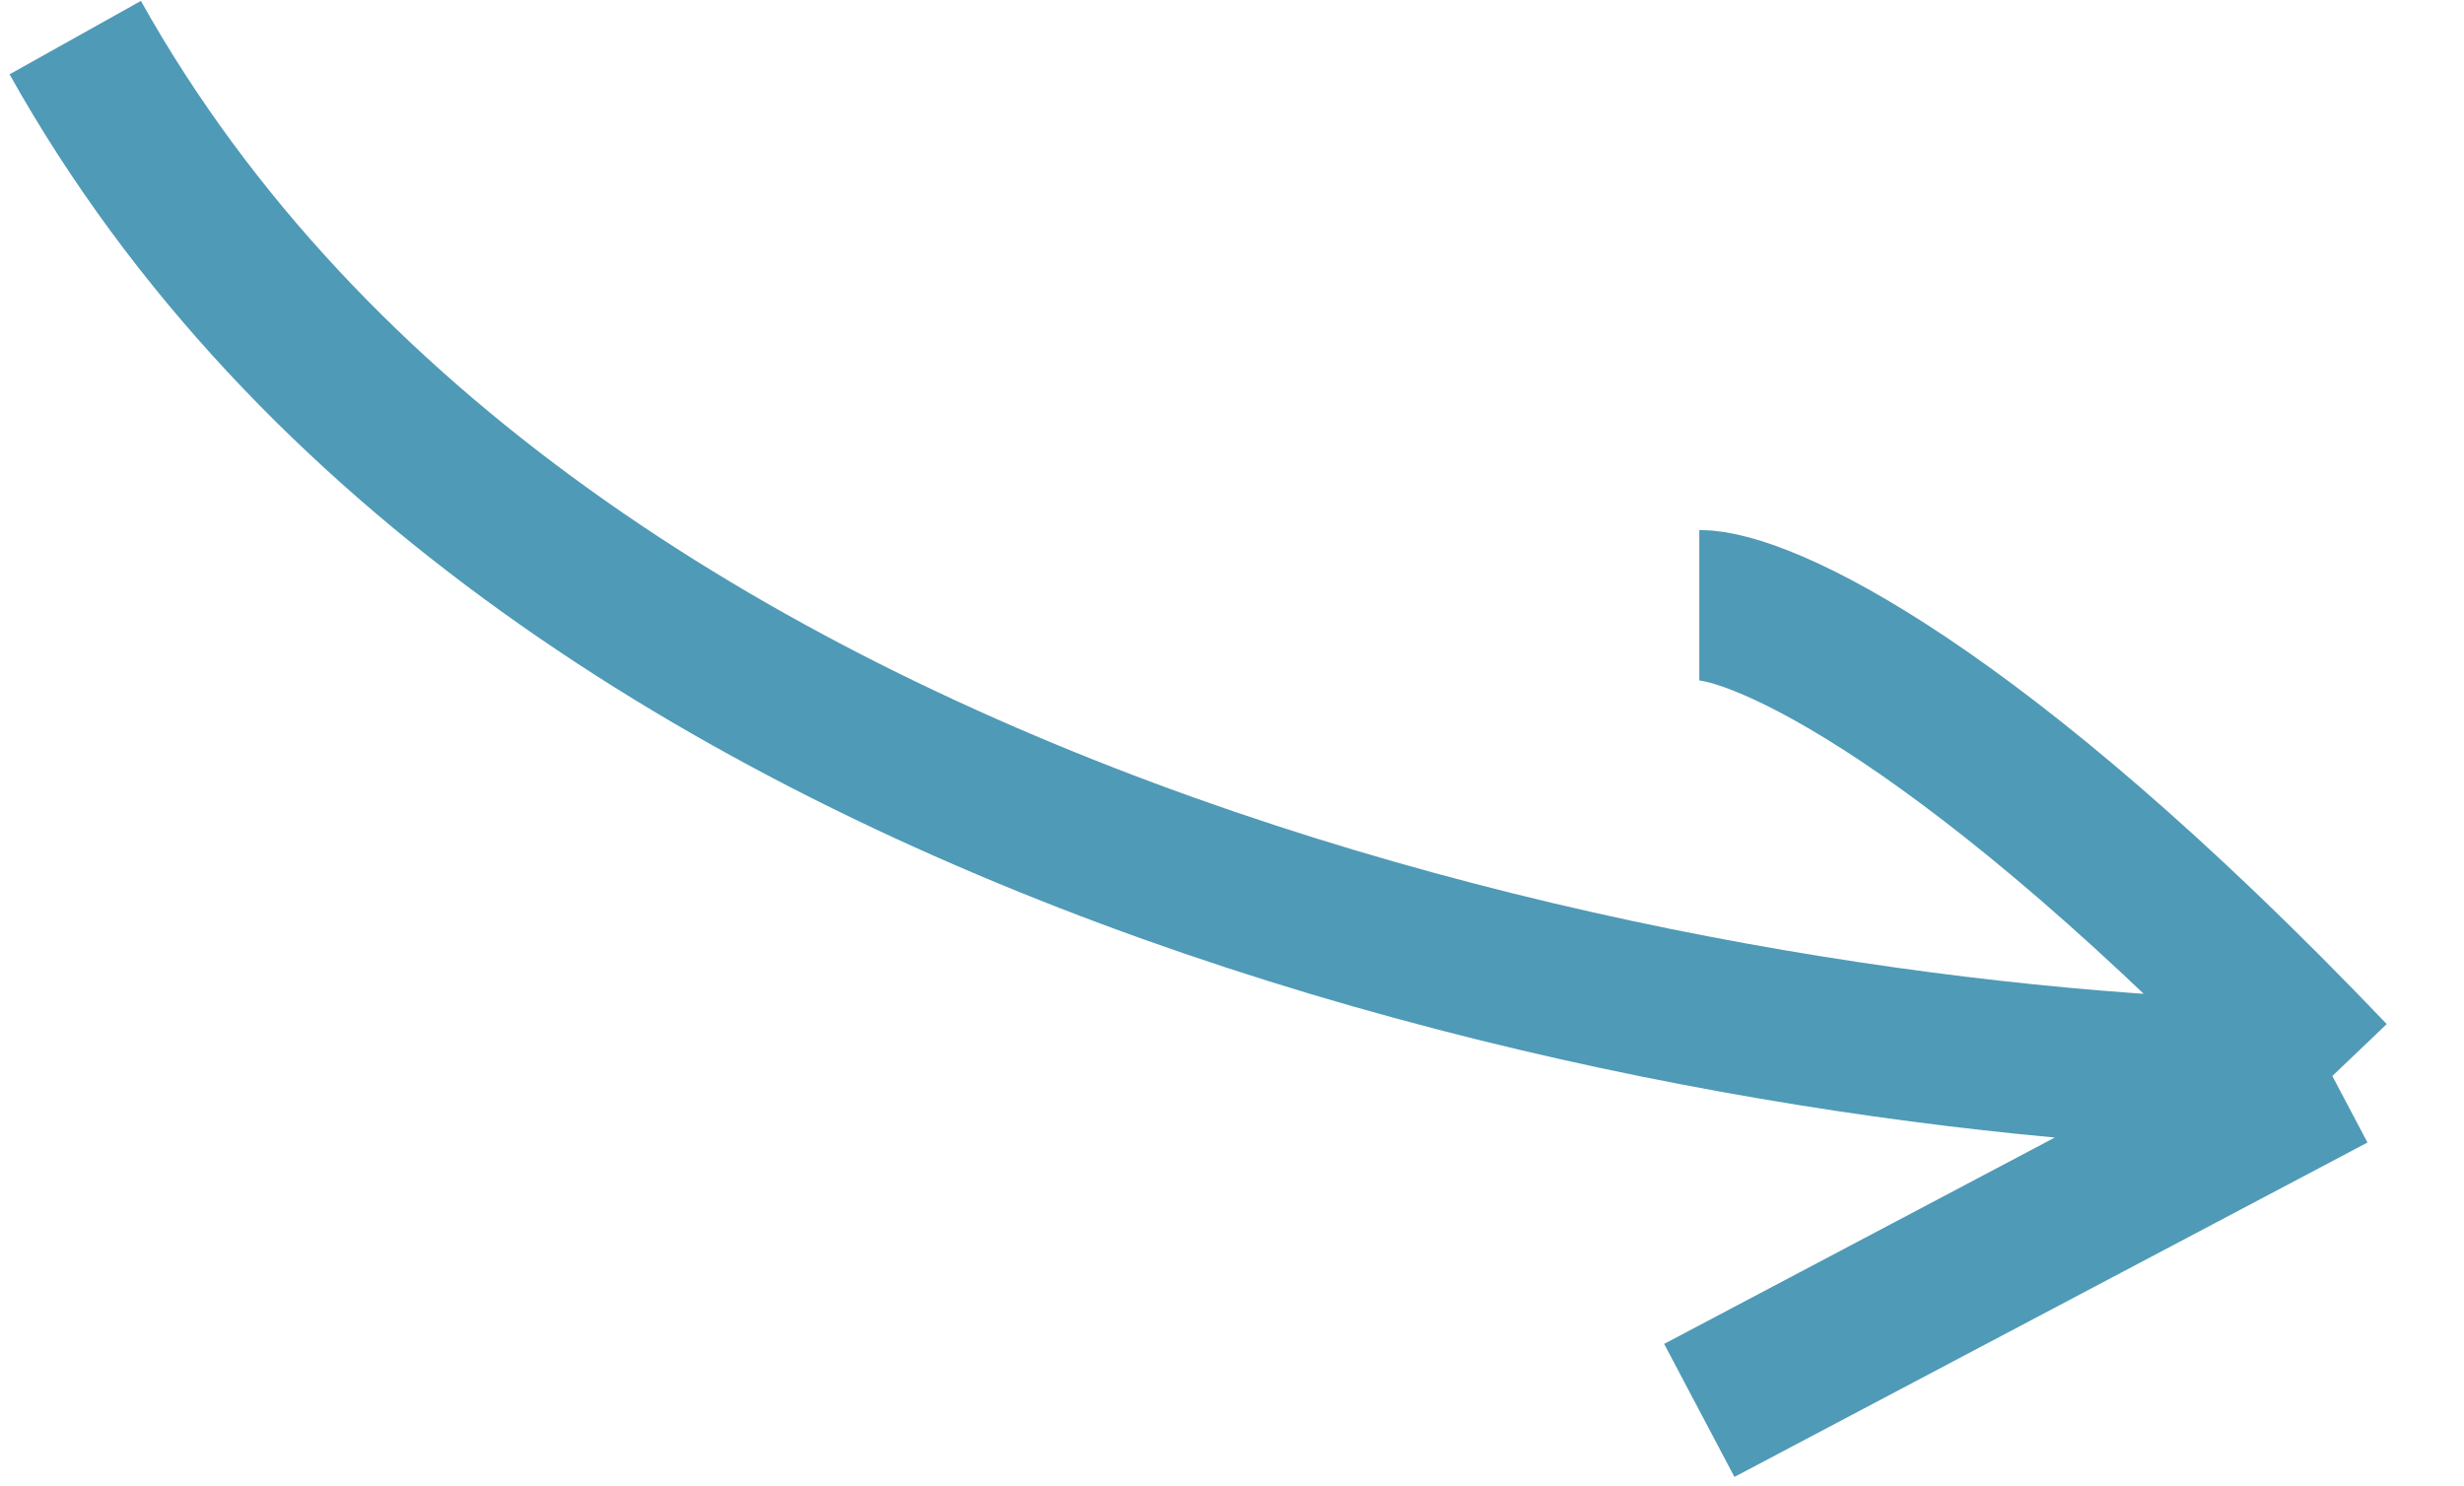 <svg width="131" height="79" viewBox="0 0 131 79" fill="none" xmlns="http://www.w3.org/2000/svg">
<path d="M4 2C28.696 46.174 94.29 57.218 124 57.218M124 57.218C104.874 37.19 93.594 32.183 90.344 32.183M124 57.218L90.344 75" stroke="#4F9AB6" stroke-width="8"/>
</svg>

